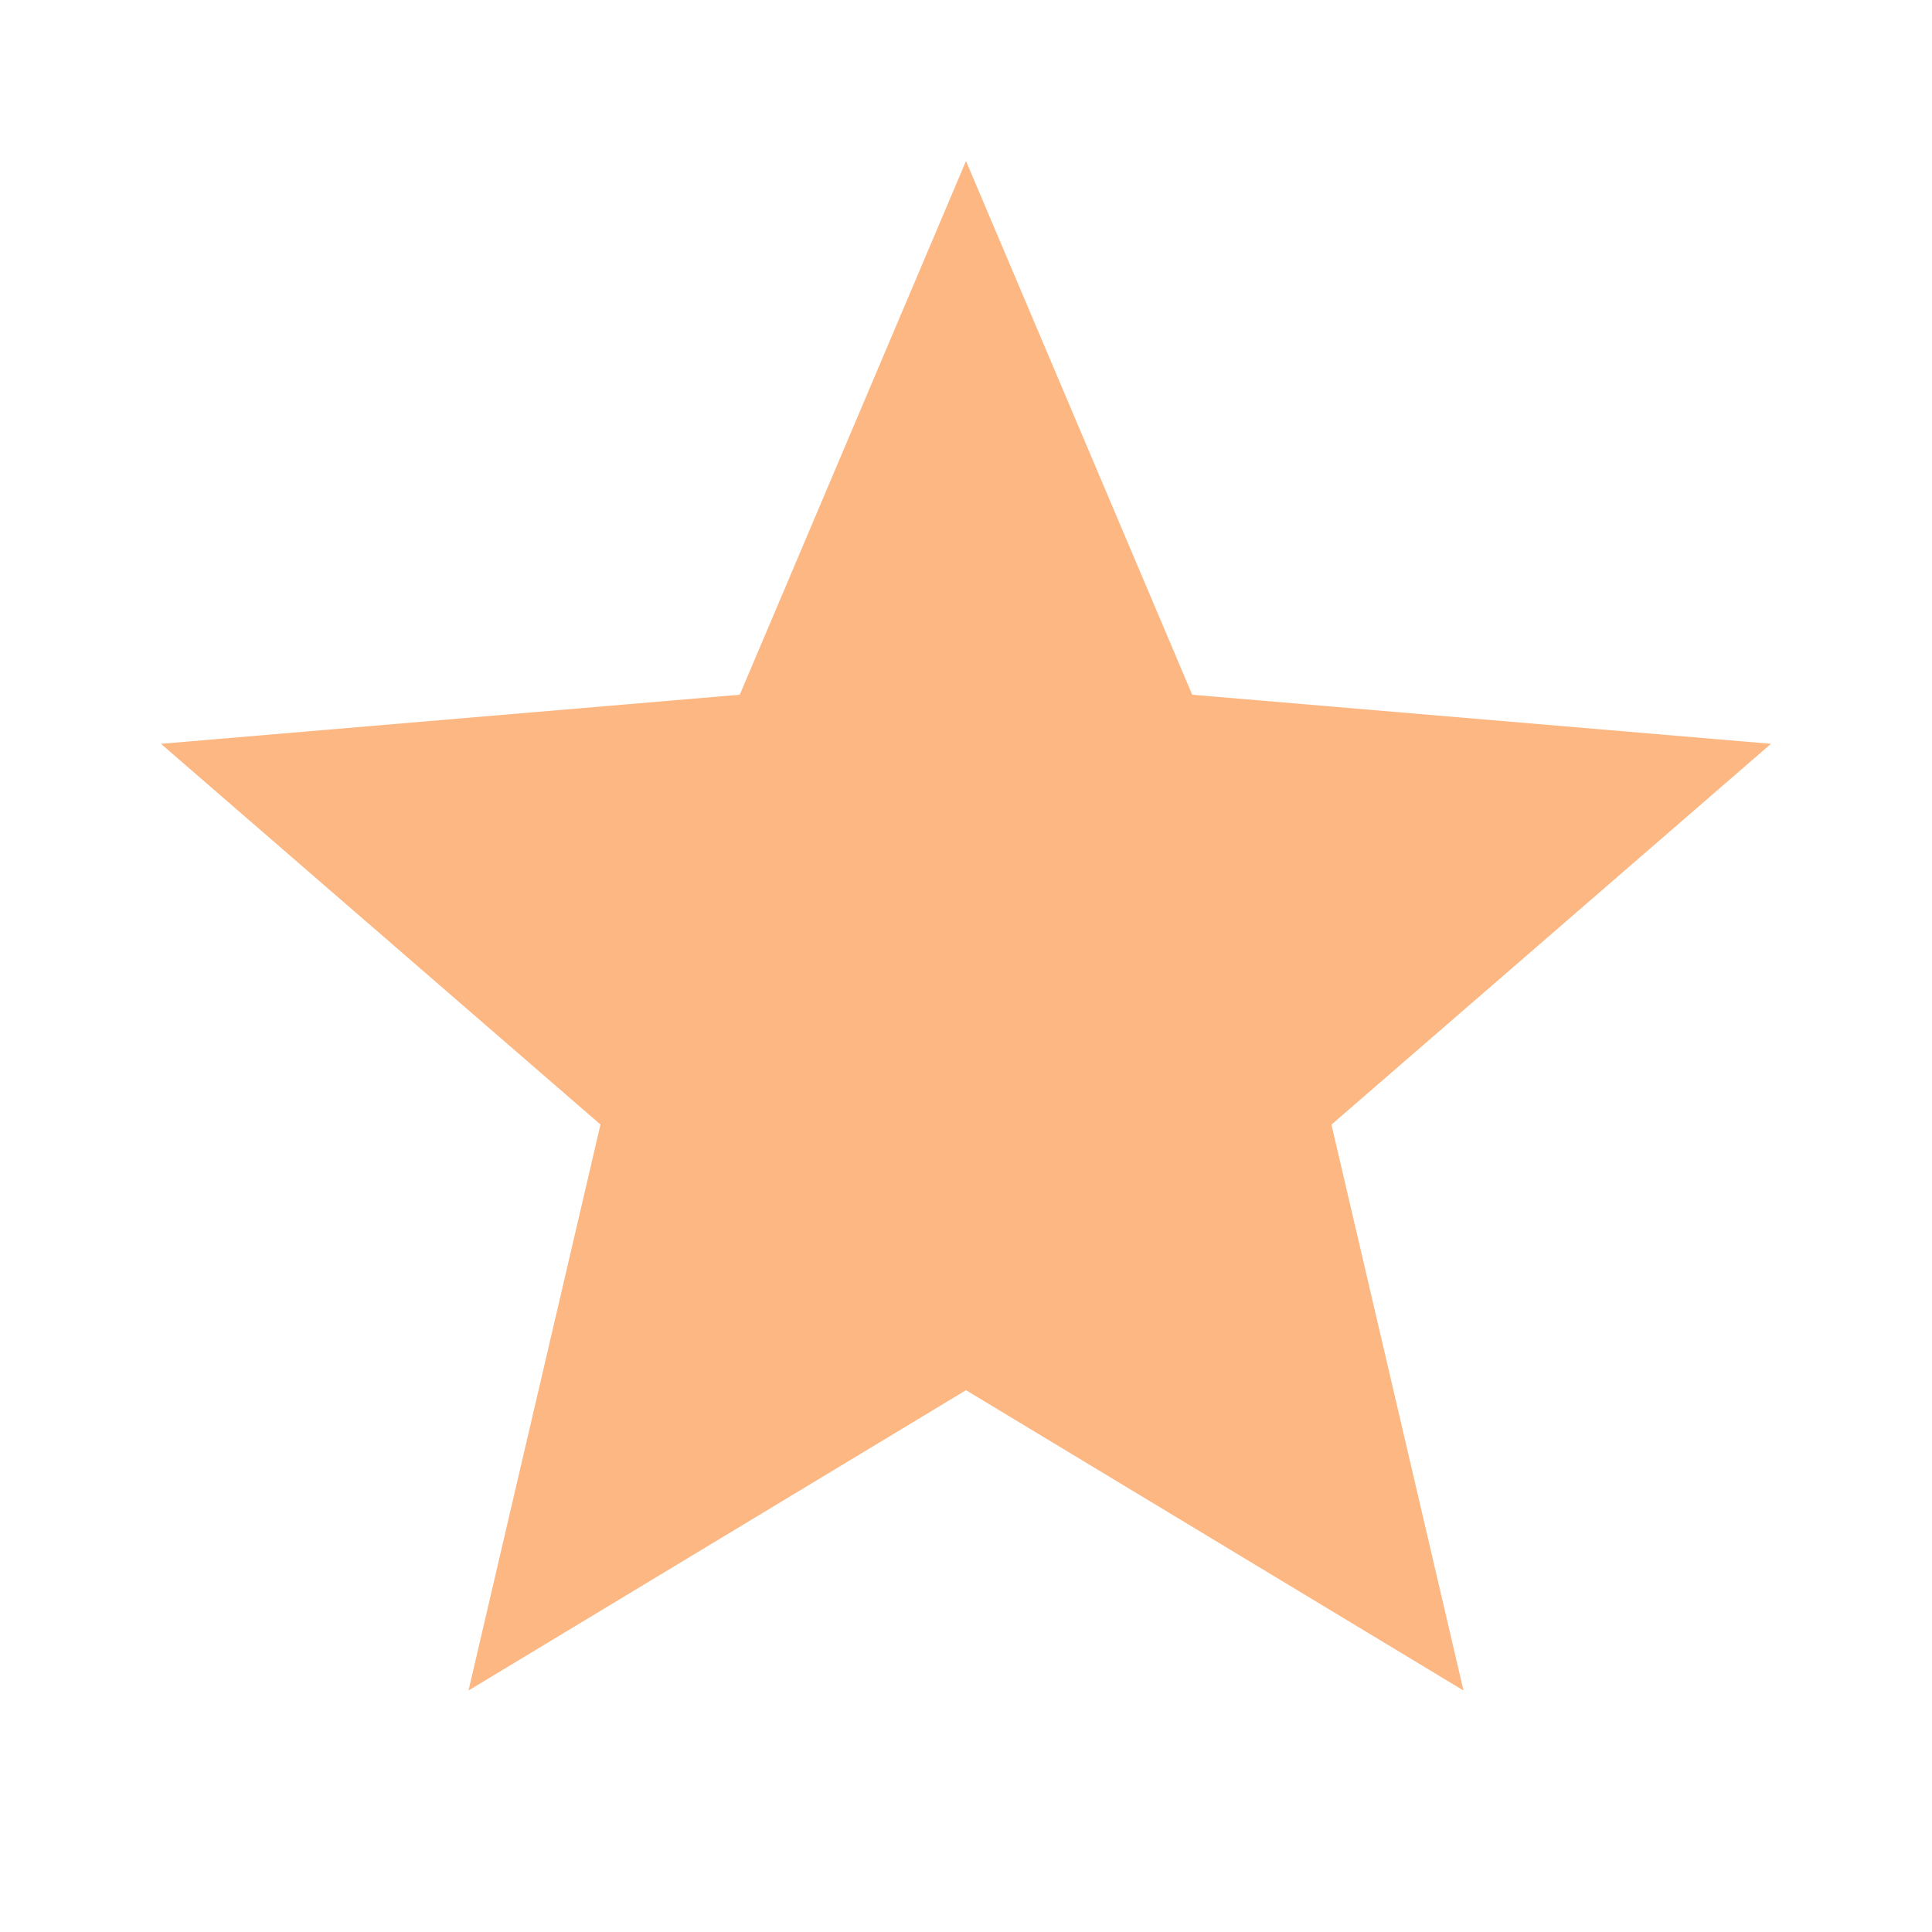 <svg width="32" height="32" viewBox="0 0 32 32" fill="none" xmlns="http://www.w3.org/2000/svg">
    <g clip-path="url(#rhbum9efsa)">
        <path d="M16 23.026 24.24 28l-2.187-9.373 7.28-6.307-9.586-.813L16 2.667l-3.747 8.84-9.587.813 7.28 6.306L7.76 28 16 23.026z" fill="#FCB782"/>
    </g>
    <defs>
        <clipPath id="rhbum9efsa">
            <path fill="#fff" d="M0 0h32v32H0z"/>
        </clipPath>
    </defs>
</svg>
